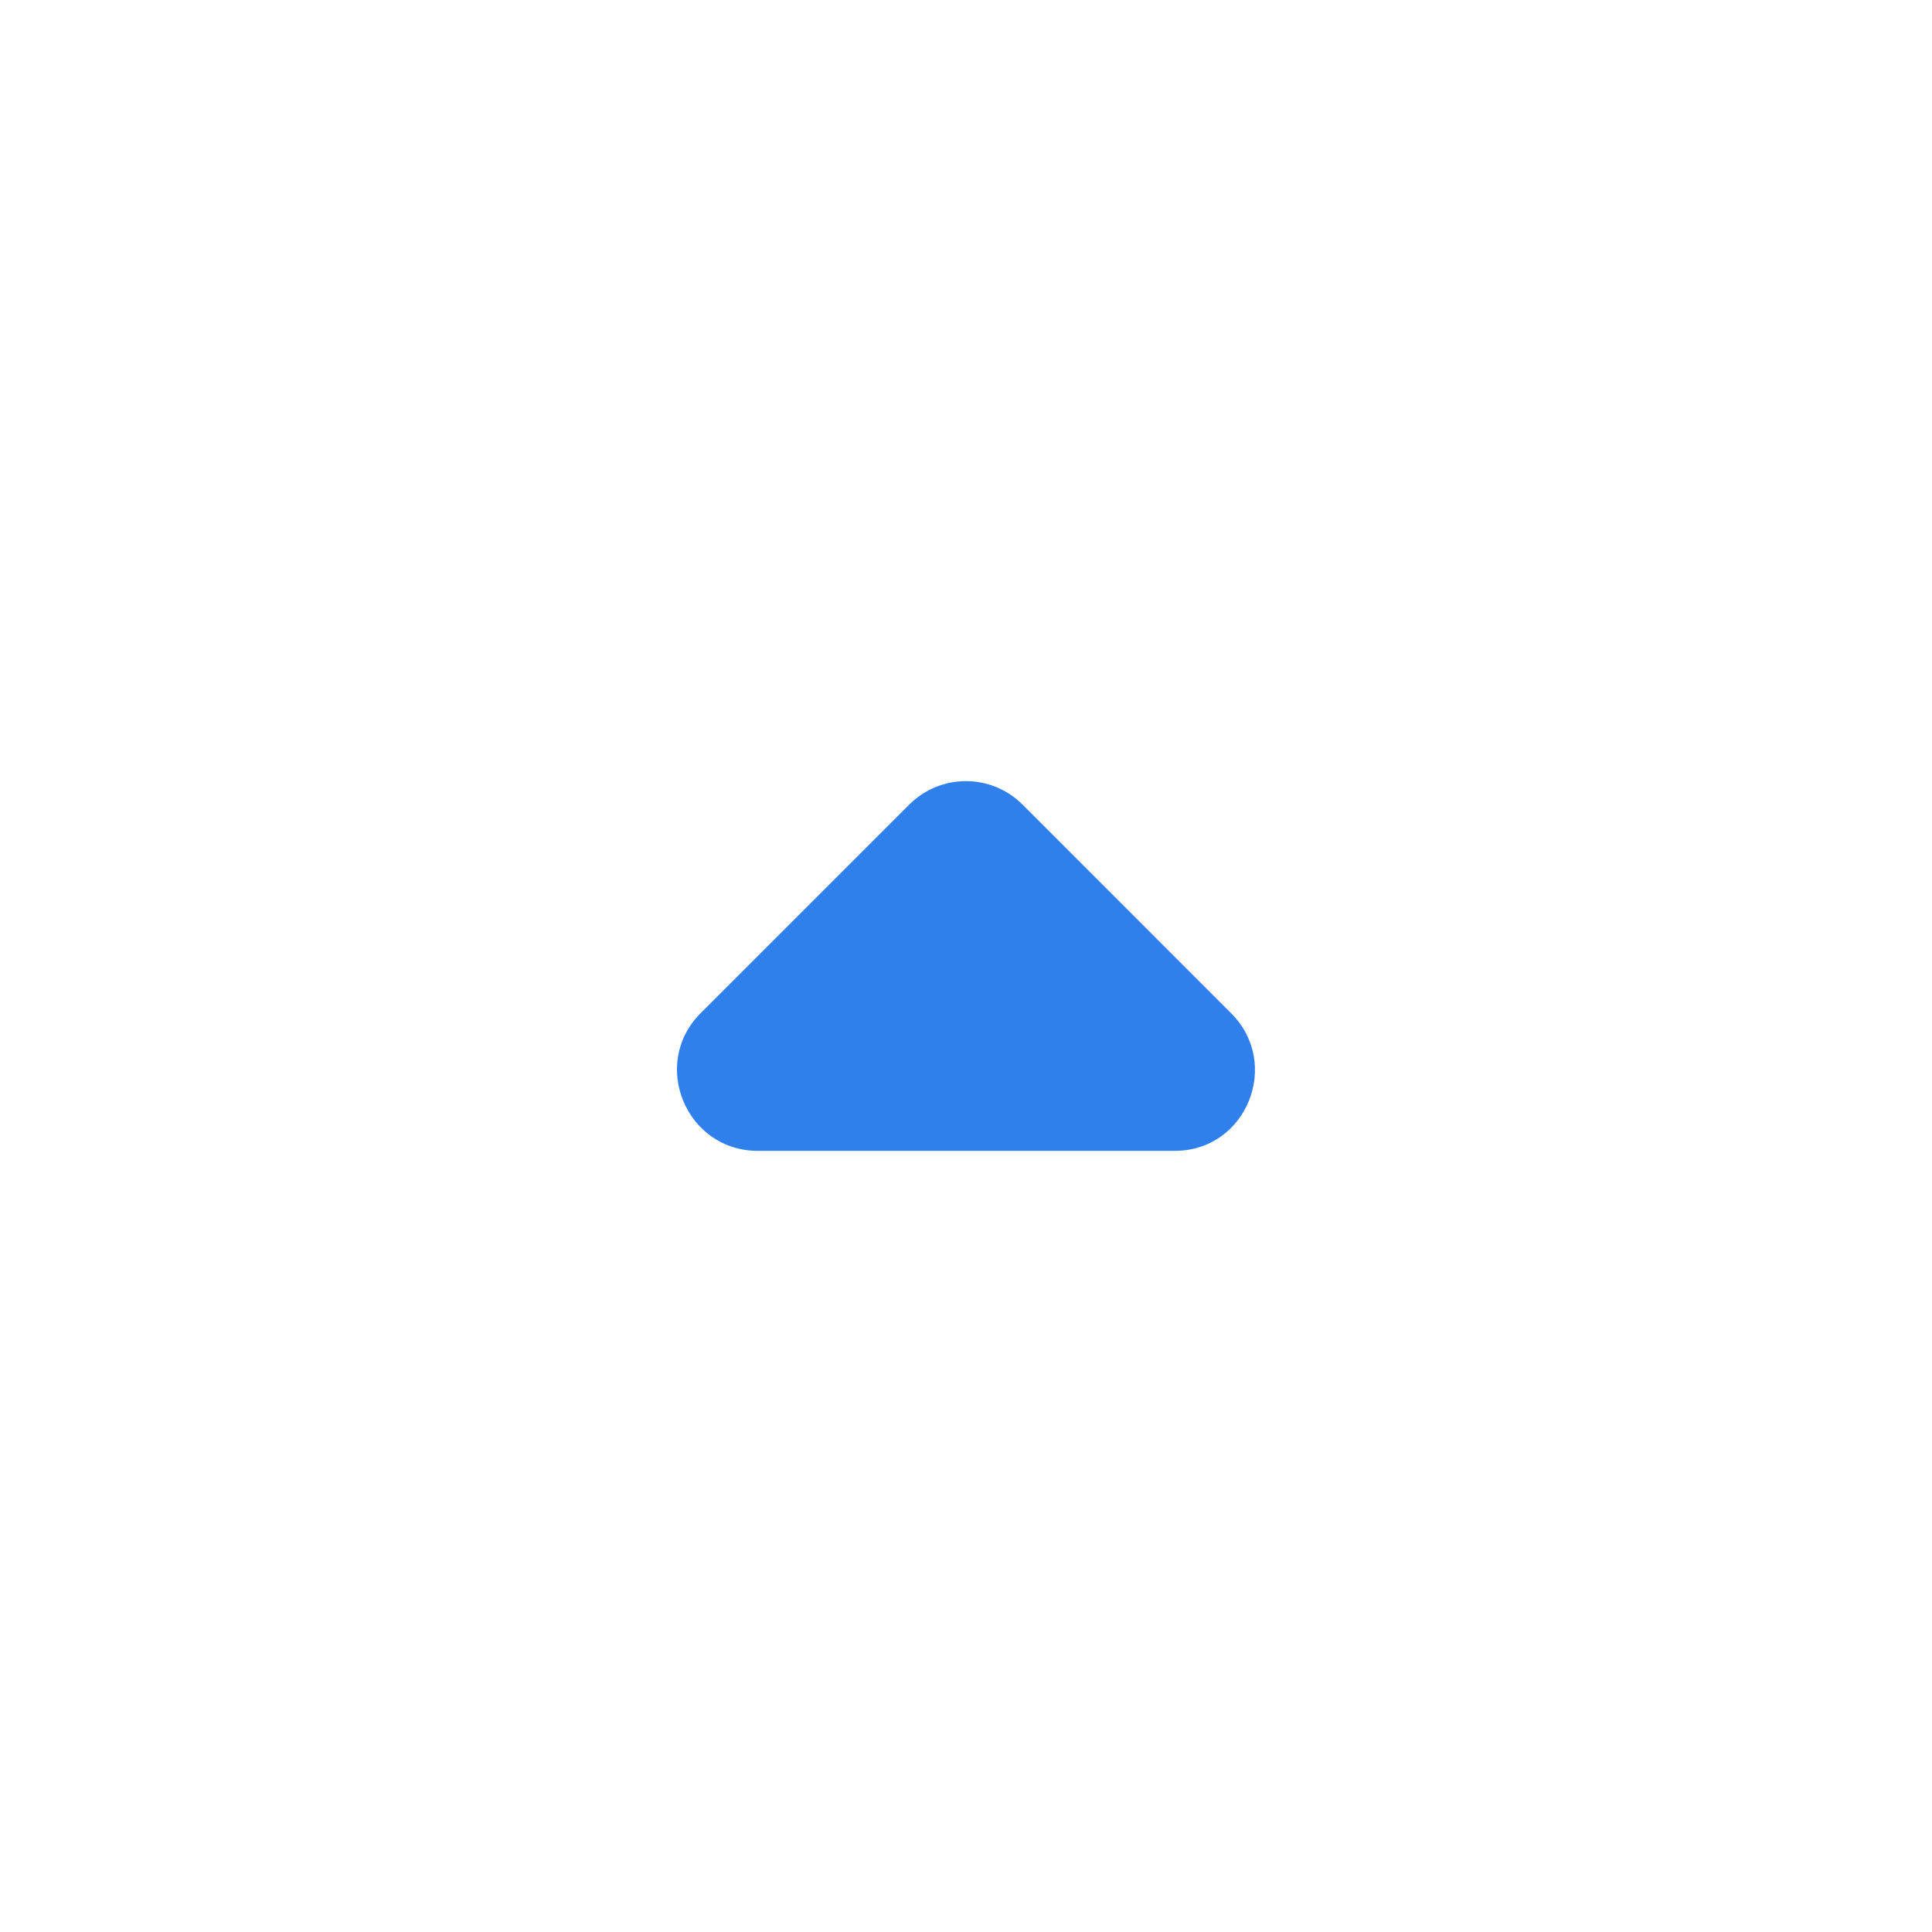<svg width="28" height="28" viewBox="0 0 28 28" fill="none" xmlns="http://www.w3.org/2000/svg">
<path d="M17.842 14.684L14.821 11.662C14.366 11.207 13.631 11.207 13.176 11.662L10.154 14.684C9.419 15.419 9.944 16.679 10.982 16.679H17.026C18.064 16.679 18.577 15.419 17.842 14.684Z" fill="#2F80ED"/>
</svg>
